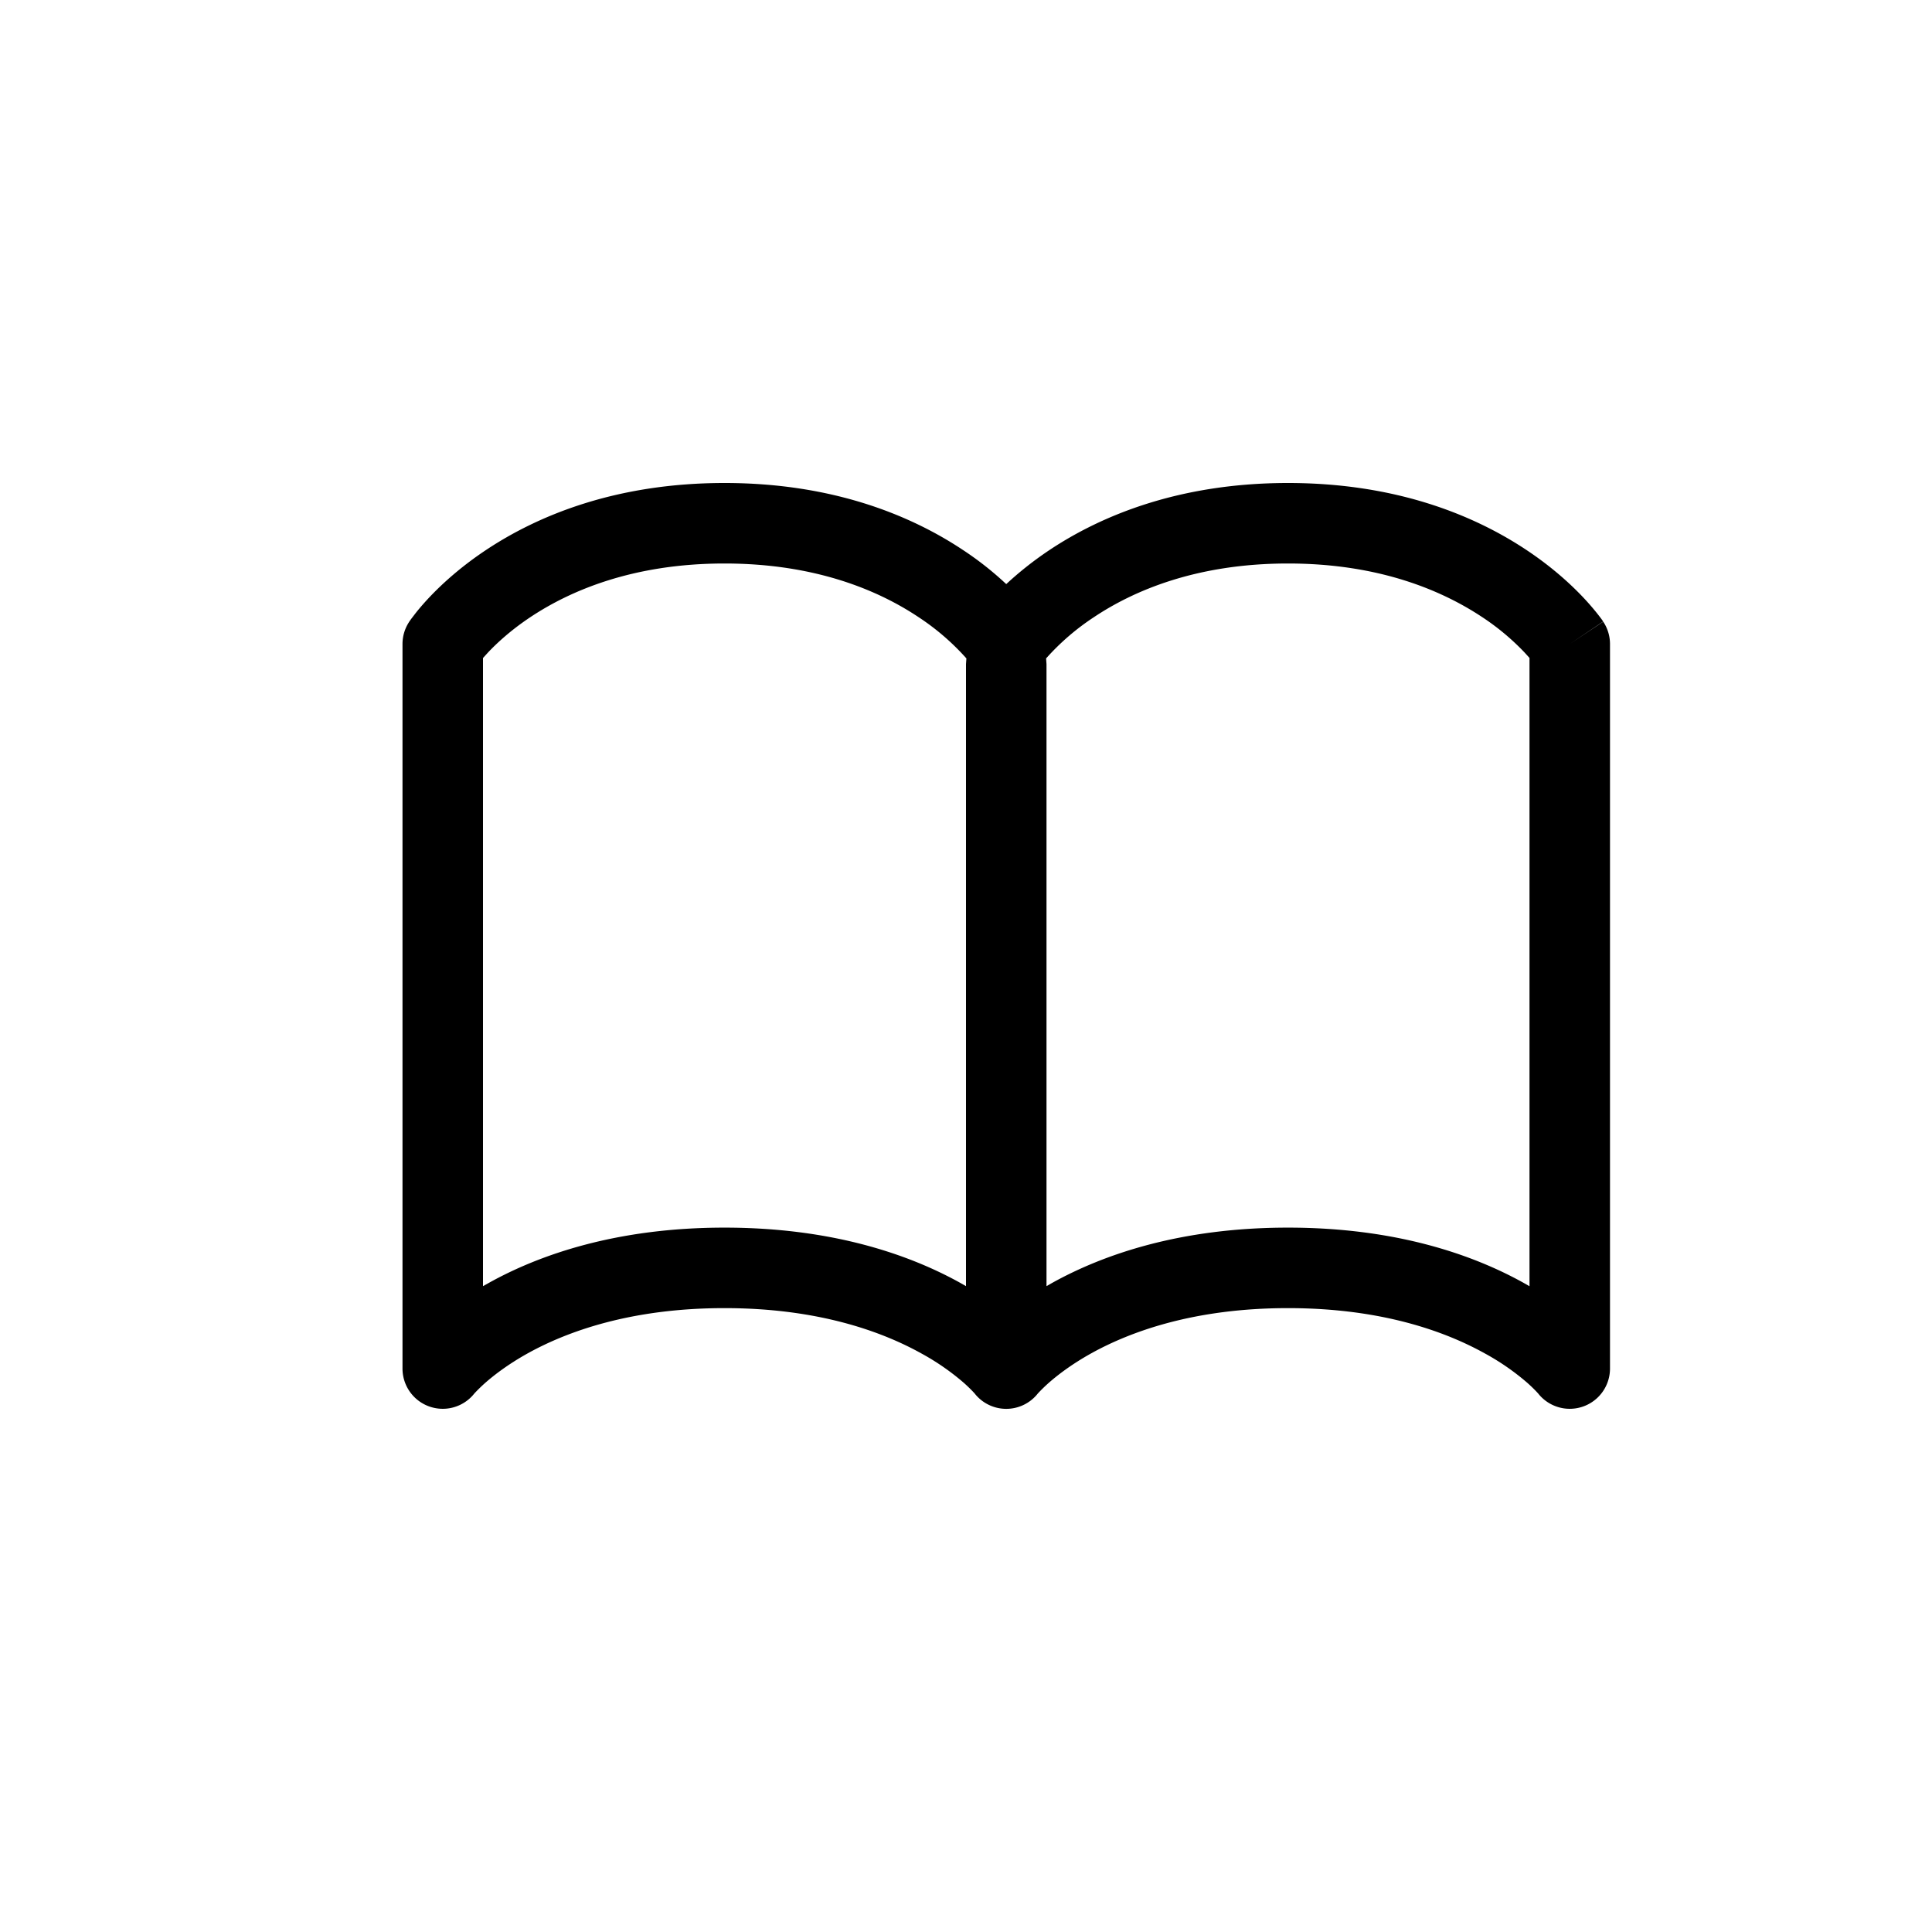 <svg xmlns="http://www.w3.org/2000/svg" width="24" height="24" fill="none" viewBox="0 0 24 24">
  <path fill="#000" fill-rule="evenodd" d="M6 15.977V8.174l.059-.065c.11-.117.285-.28.53-.443C7.078 7.341 7.858 7 9 7c1.142 0 1.923.341 2.41.666a3 3 0 0 1 .595.513L12 8.25v7.727l-.07-.04c-.634-.352-1.592-.687-2.93-.687s-2.296.335-2.93.688l-.07.039Zm7 0 .07-.04c.634-.352 1.592-.687 2.93-.687s2.296.335 2.93.688l.07.04V8.173l-.059-.065a3 3 0 0 0-.53-.443C17.922 7.341 17.142 7 16 7c-1.142 0-1.923.341-2.41.666a3 3 0 0 0-.595.513L13 8.25v7.727Zm-1.035-9.143a4 4 0 0 1 .535.422c.14-.13.318-.277.535-.422C13.673 6.409 14.643 6 16 6c1.357 0 2.327.409 2.965.834.317.211.548.424.703.588.08.085.156.174.226.268l.014.02.005.008.002.003L19.5 8l.416-.277A.5.5 0 0 1 20 8v9a.5.5 0 0 1-.888.316l-.002-.003-.022-.024a1.972 1.972 0 0 0-.114-.11 3.001 3.001 0 0 0-.53-.367c-.49-.272-1.282-.562-2.444-.562s-1.954.29-2.445.562c-.246.137-.42.272-.529.368a2.008 2.008 0 0 0-.136.133l-.002.003a.499.499 0 0 1-.776 0l-.002-.003-.022-.024a1.972 1.972 0 0 0-.114-.11 3.001 3.001 0 0 0-.53-.367c-.49-.272-1.282-.562-2.444-.562s-1.954.29-2.445.562c-.246.137-.42.272-.529.368a2.003 2.003 0 0 0-.136.133l-.002.003A.5.5 0 0 1 5 17V8a.5.5 0 0 1 .084-.277l.001-.003.002-.002.005-.007.014-.02.049-.064c.04-.052.1-.123.177-.205.155-.164.386-.377.703-.588C6.673 6.409 7.643 6 9 6c1.357 0 2.327.409 2.965.834Z" clip-rule="evenodd"/>
</svg>
